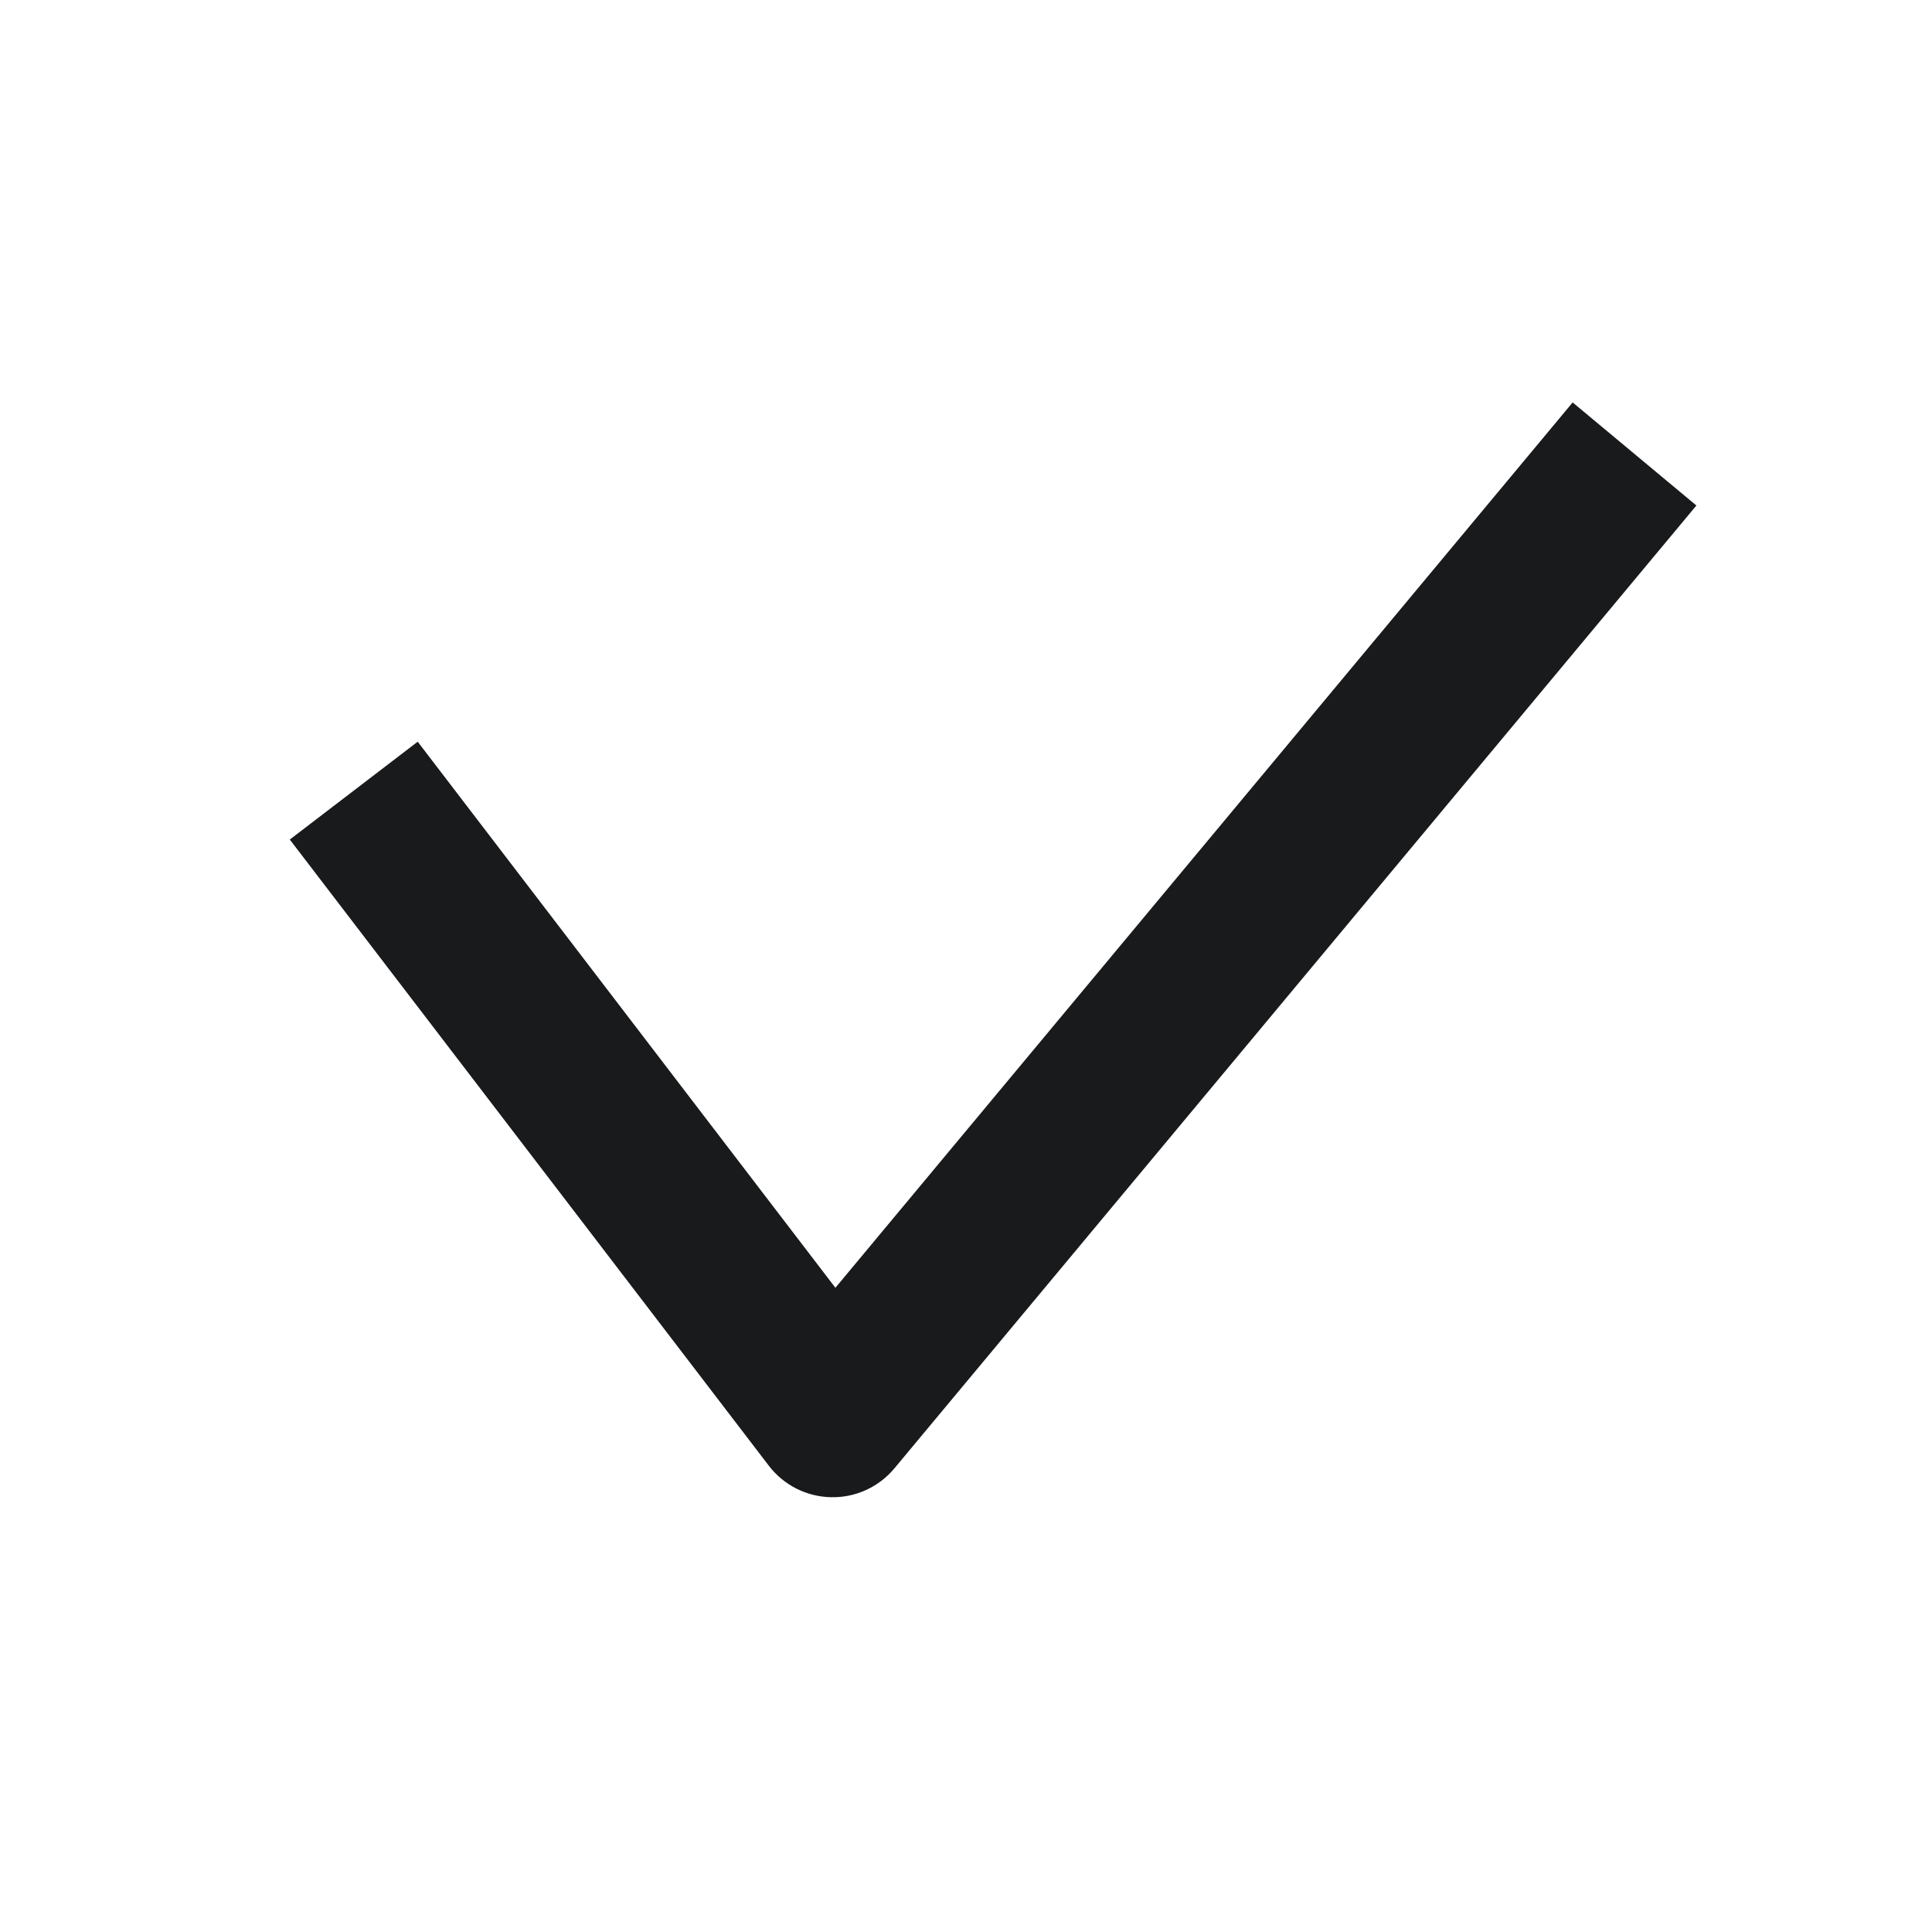 <svg width="20" height="20" viewBox="0 0 20 20" fill="none" xmlns="http://www.w3.org/2000/svg">
<path fill-rule="evenodd" clip-rule="evenodd" d="M17.561 5.233L9.26 15.199C9.098 15.394 8.856 15.505 8.603 15.499C8.349 15.494 8.112 15.374 7.958 15.172L3 8.691L4.324 7.678L8.648 13.331L16.28 4.166L17.561 5.233Z" fill="#181A1C"/>
</svg>
